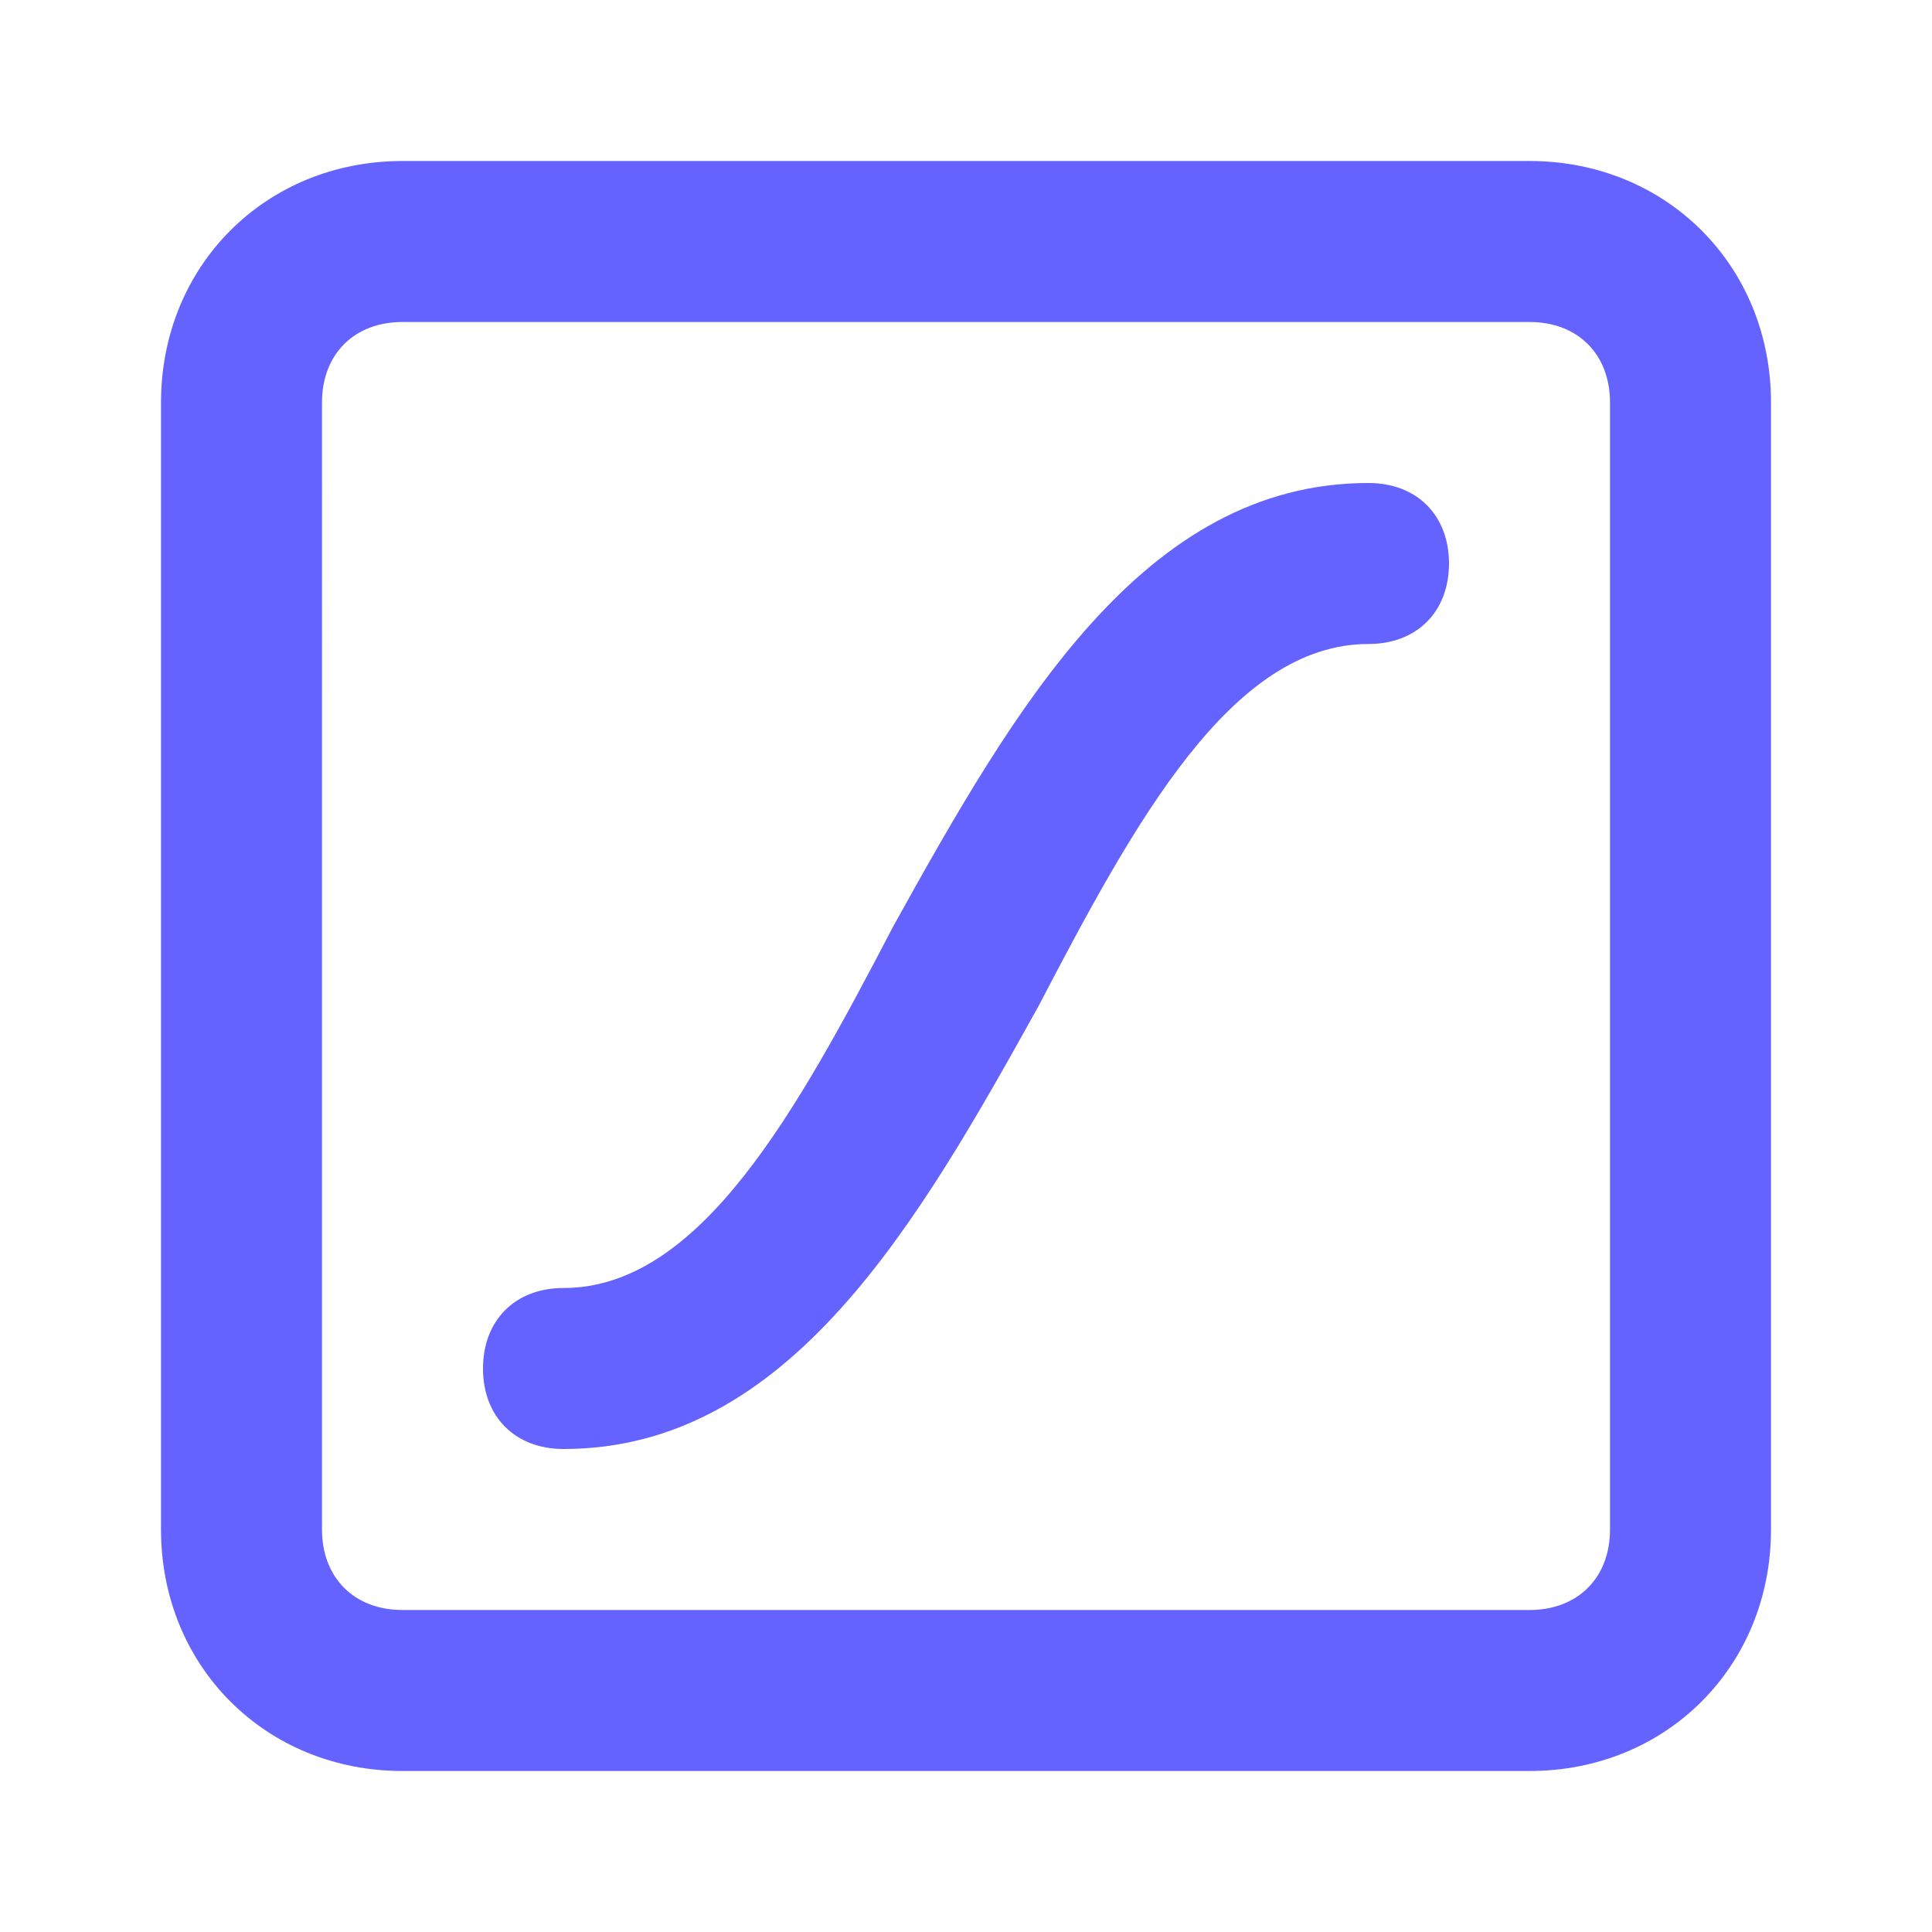 <?xml version="1.0" ?><svg enable-background="new 0 0 24 24" viewBox="0 0 24 24" xmlns="http://www.w3.org/2000/svg"><path d="M17,6c-2.8,0-4.4,2.8-5.9,5.5C9.9,13.8,8.7,16,7,16c-0.6,0-1,0.4-1,1s0.4,1,1,1c2.8,0,4.4-2.8,5.9-5.5C14.1,10.2,15.3,8,17,8c0.6,0,1-0.4,1-1S17.6,6,17,6z M19,2H5C3.3,2,2,3.3,2,5v14c0,1.7,1.3,3,3,3h14c1.7,0,3-1.3,3-3V5C22,3.3,20.7,2,19,2z M20,19c0,0.6-0.4,1-1,1H5c-0.6,0-1-0.4-1-1V5c0-0.6,0.4-1,1-1h14c0.6,0,1,0.4,1,1V19z" fill="#6563ff"/></svg>